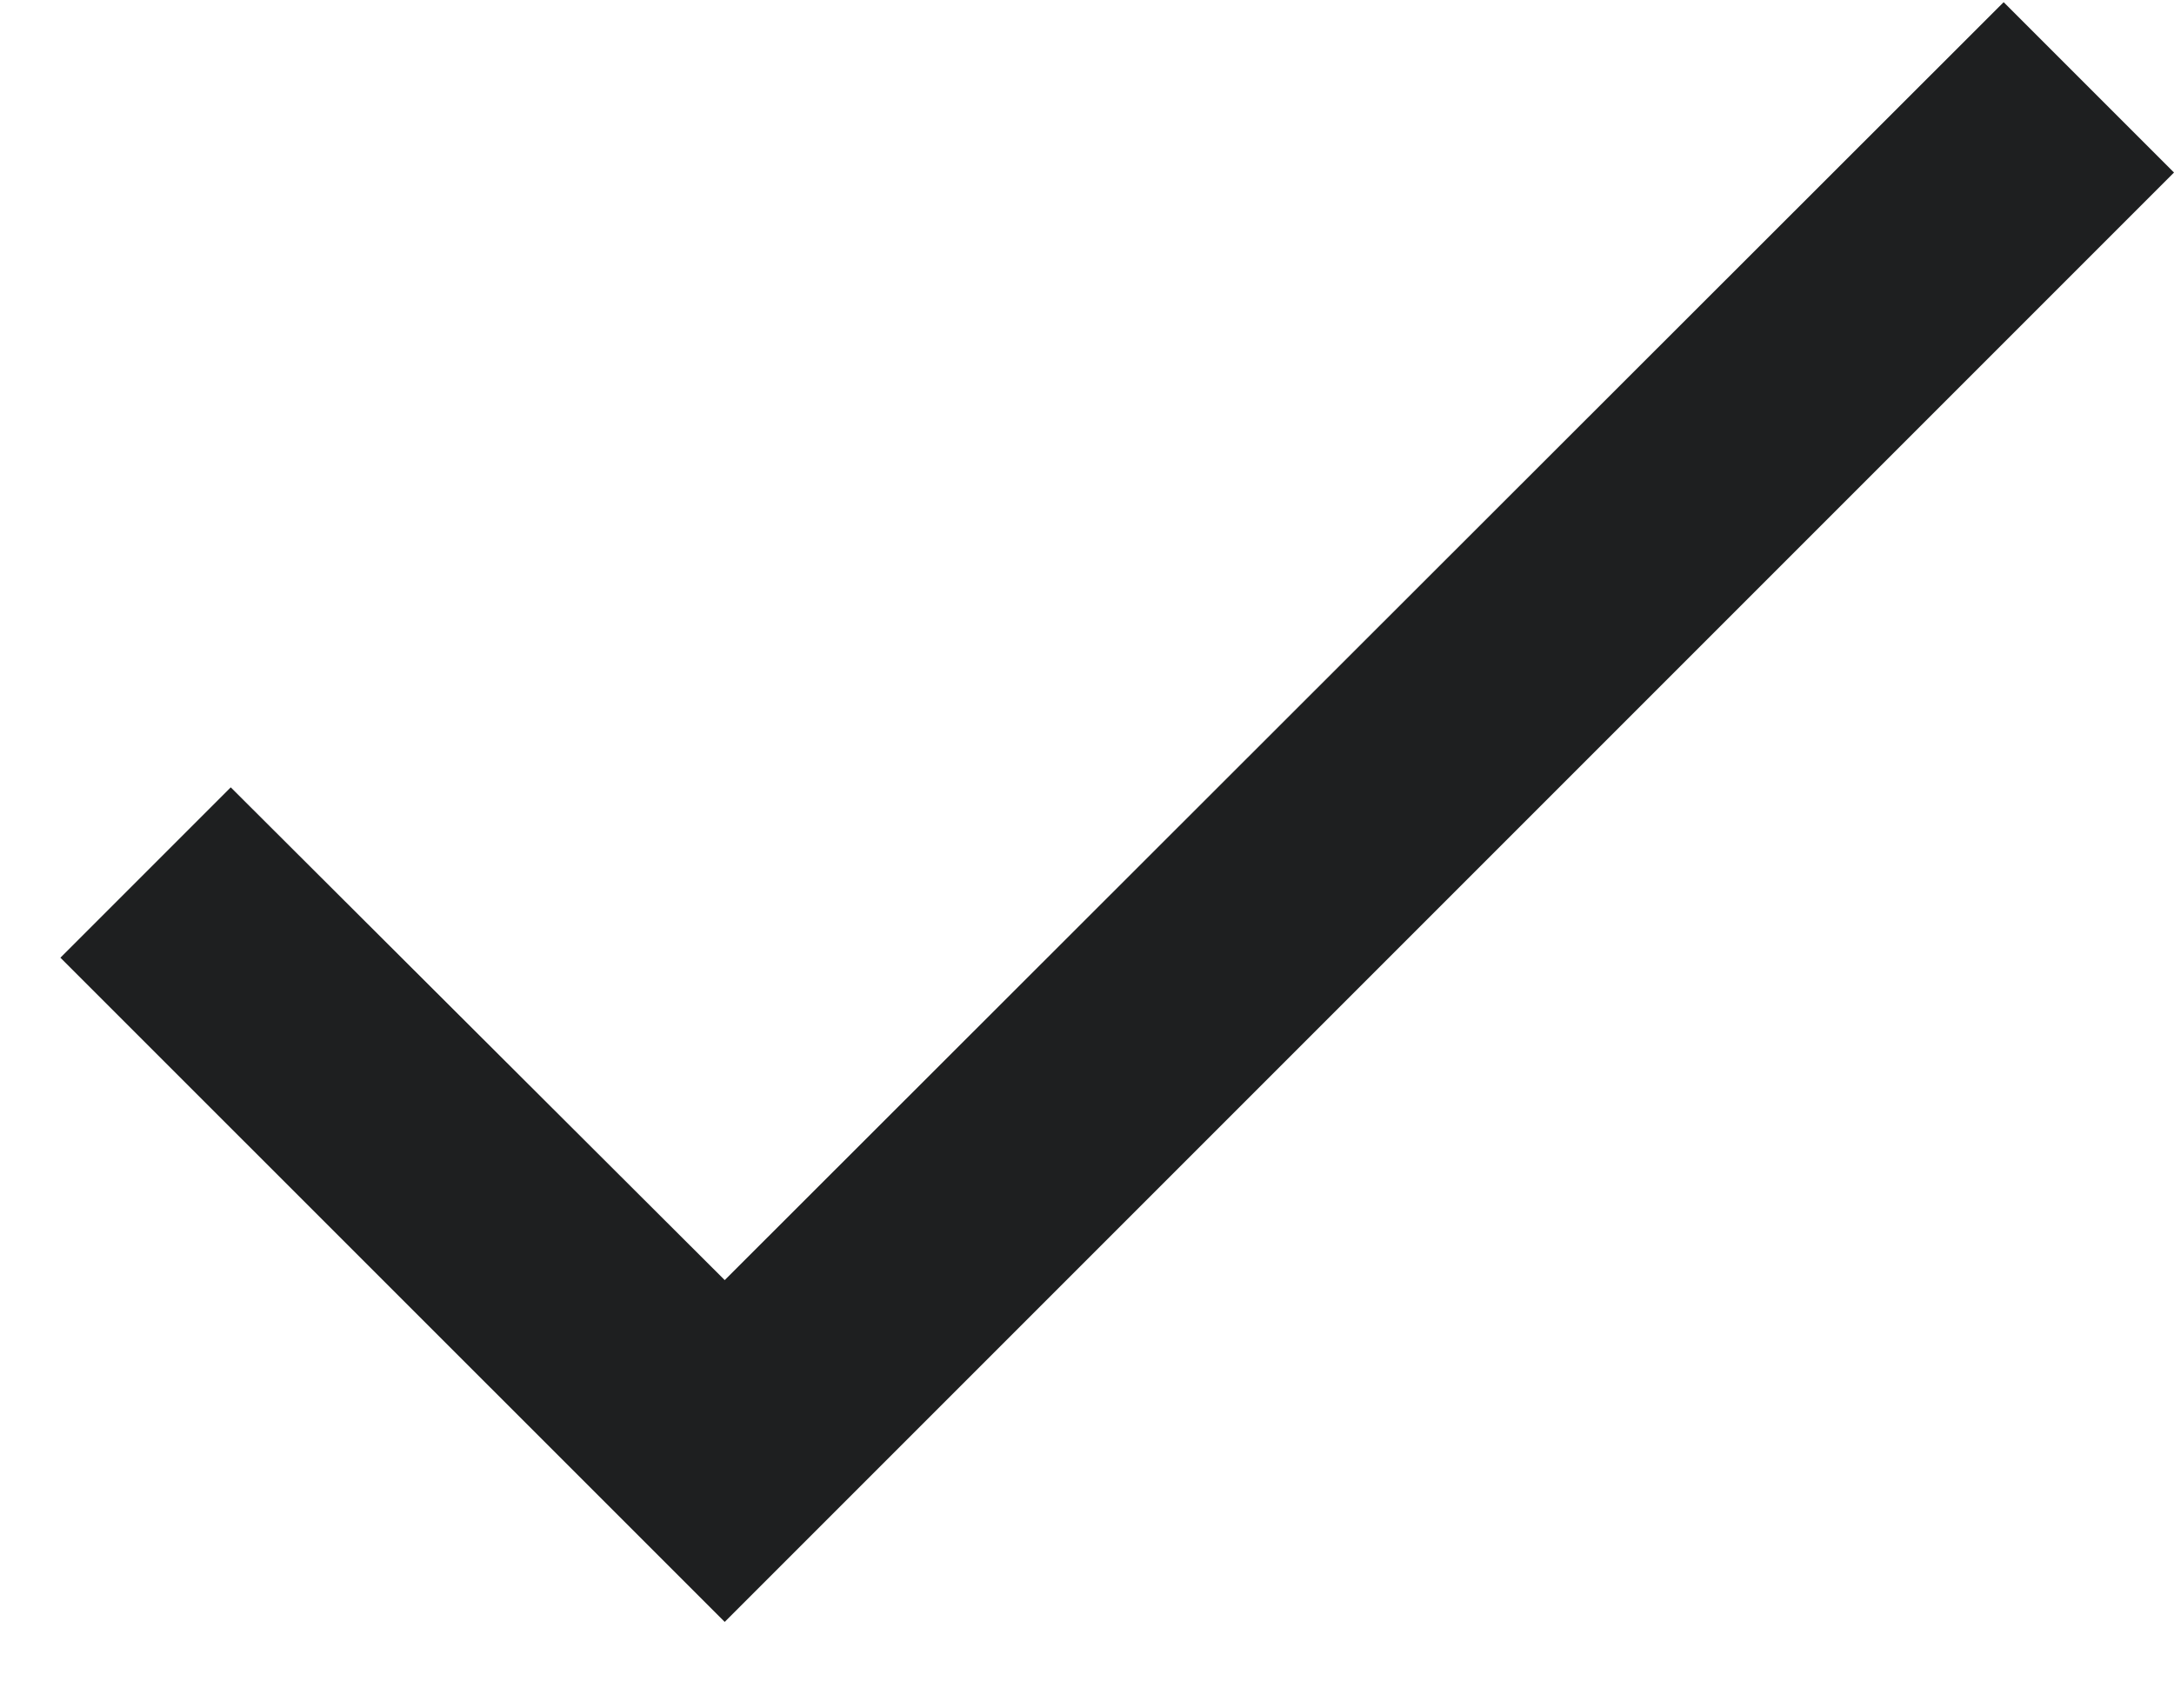 <svg width="14" height="11" viewBox="0 0 14 11" fill="none" xmlns="http://www.w3.org/2000/svg">
<path fill-rule="evenodd" clip-rule="evenodd" d="M14 1.111L4.667 10.444L0.389 6.167L1.486 5.07L4.667 8.243L12.903 0.014L14 1.111Z" fill="#1E1F20"/>
</svg>
